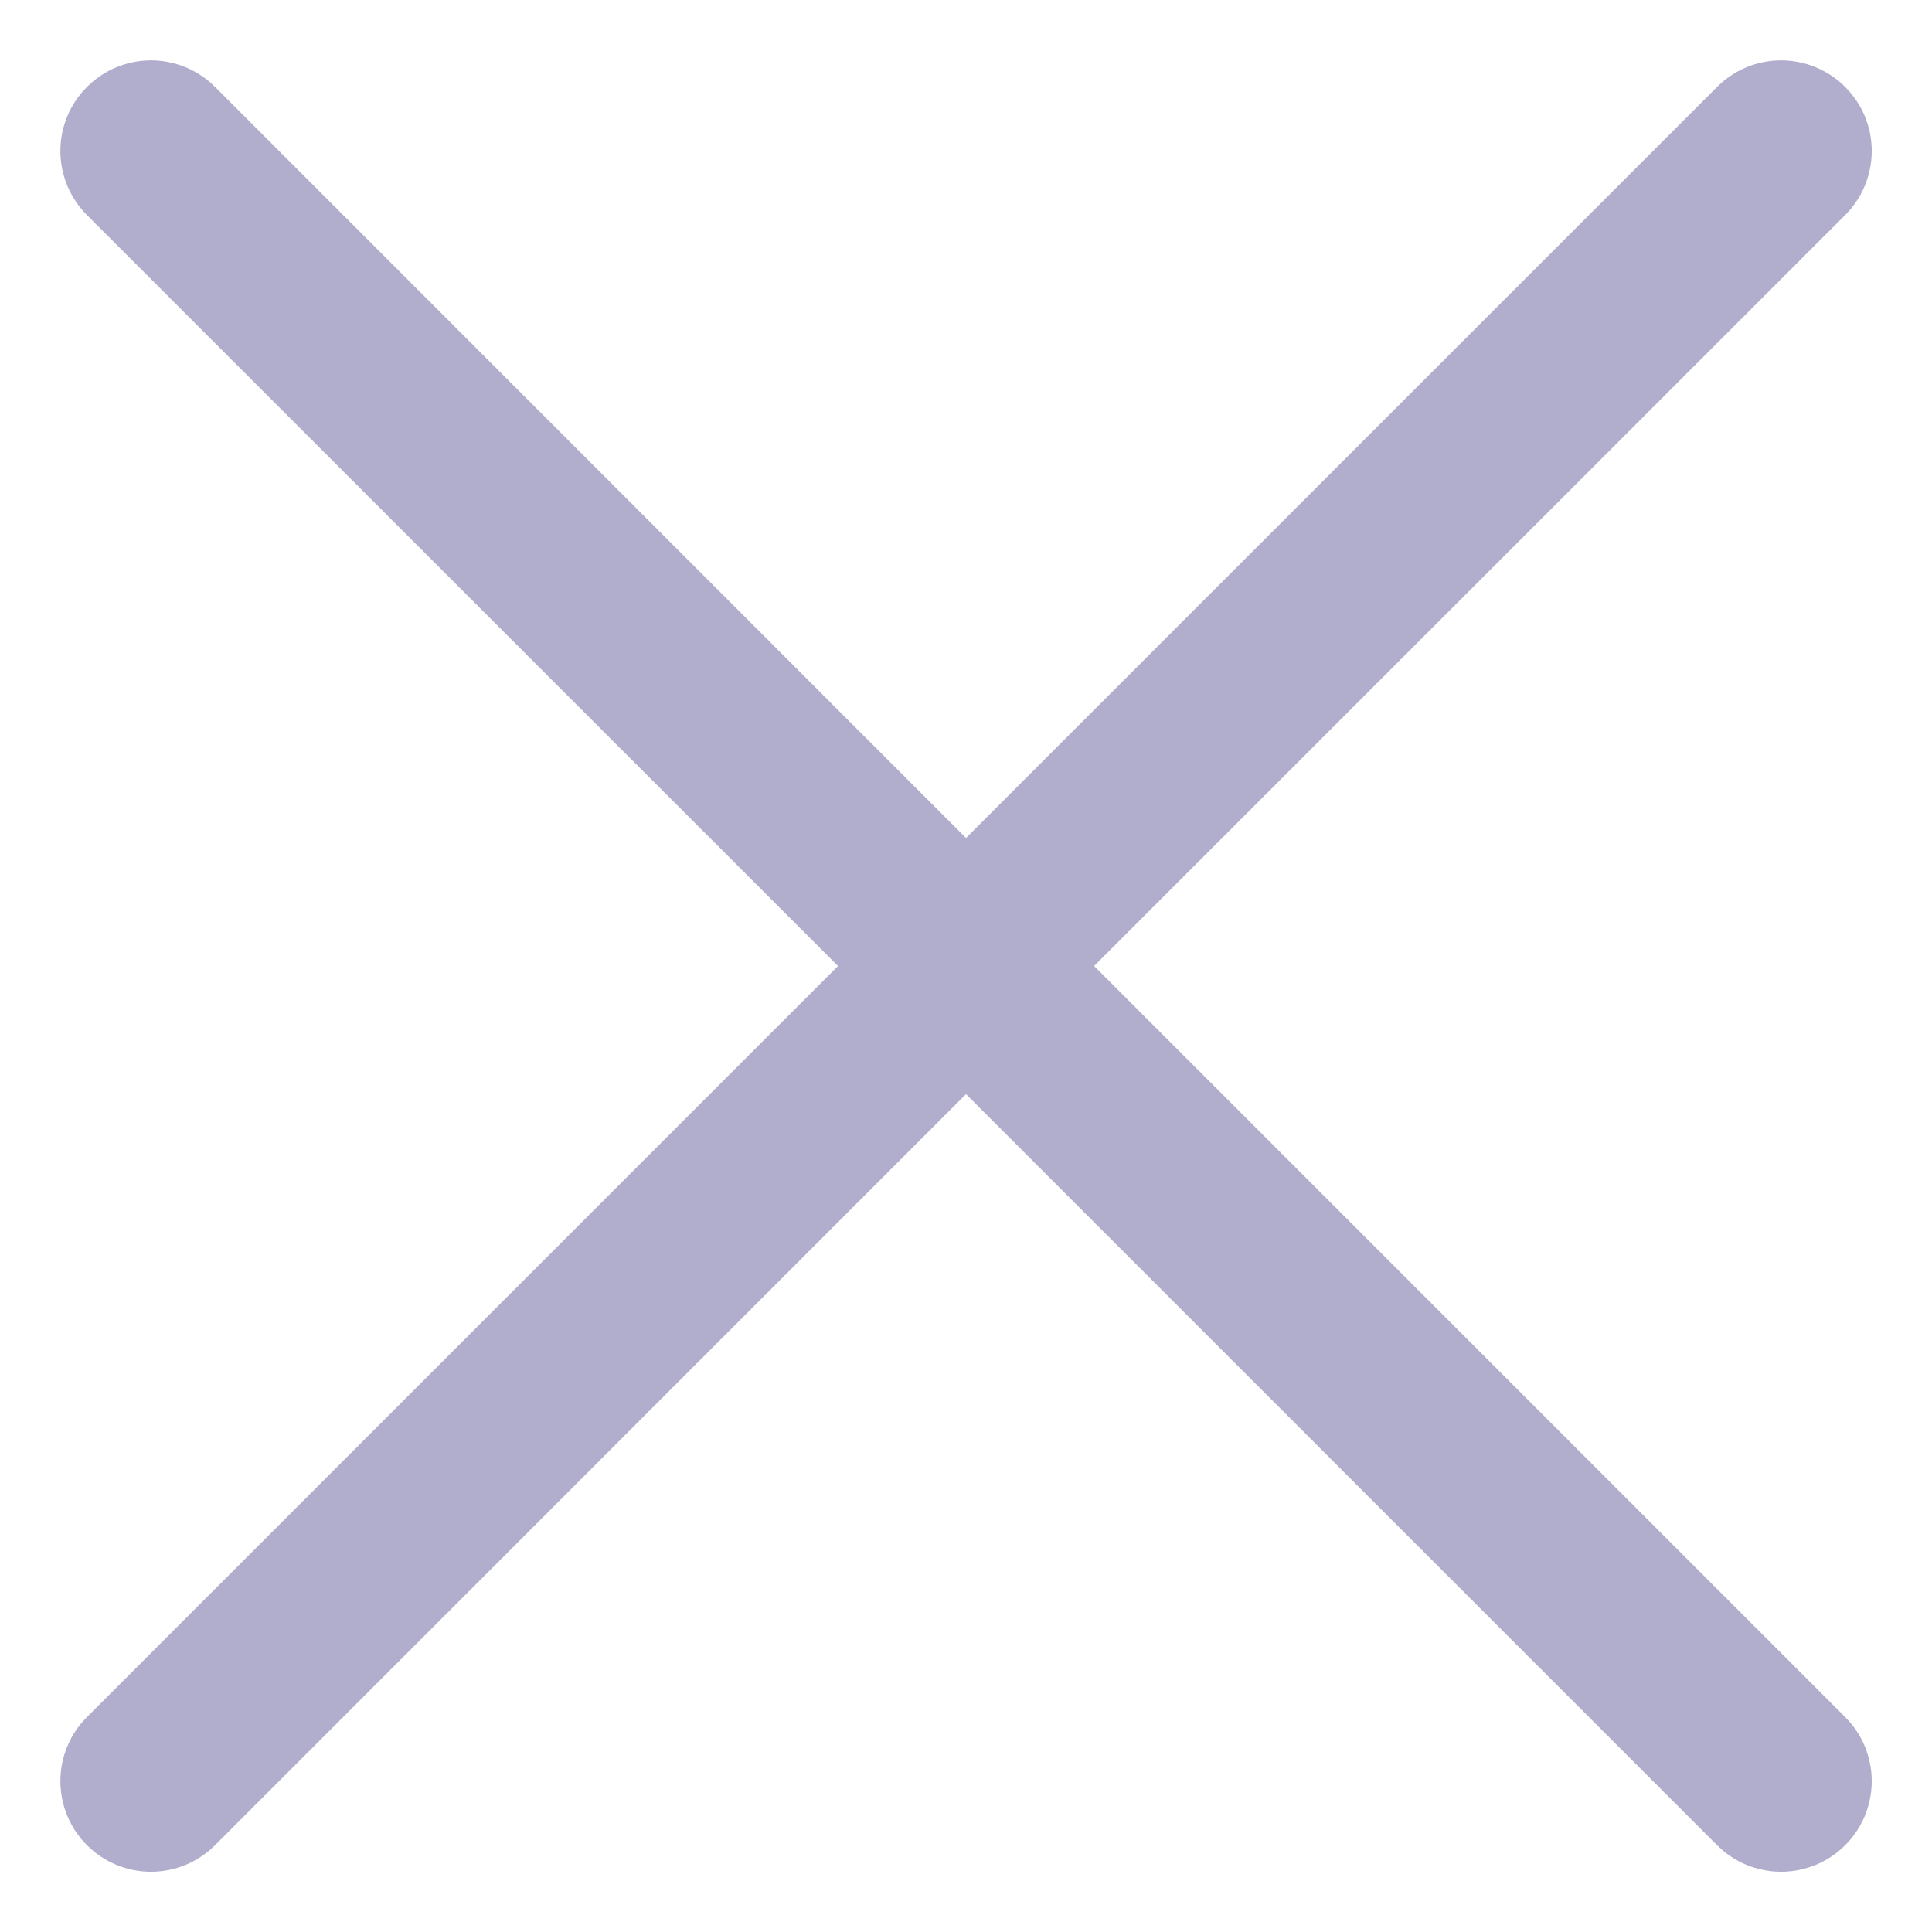 <svg width="16" height="16" viewBox="0 0 16 16" fill="none" xmlns="http://www.w3.org/2000/svg">
<path d="M15.281 14.22C15.351 14.29 15.406 14.372 15.444 14.463C15.481 14.554 15.501 14.652 15.501 14.75C15.501 14.849 15.481 14.947 15.444 15.038C15.406 15.129 15.351 15.211 15.281 15.281C15.211 15.351 15.129 15.406 15.038 15.444C14.947 15.481 14.849 15.501 14.75 15.501C14.652 15.501 14.554 15.481 14.463 15.444C14.372 15.406 14.29 15.351 14.22 15.281L8 9.061L1.781 15.281C1.64 15.422 1.449 15.501 1.25 15.501C1.051 15.501 0.861 15.422 0.72 15.281C0.579 15.14 0.5 14.949 0.5 14.75C0.5 14.551 0.579 14.361 0.72 14.22L6.94 8L0.72 1.781C0.579 1.64 0.5 1.449 0.5 1.25C0.5 1.051 0.579 0.861 0.72 0.72C0.861 0.579 1.051 0.5 1.25 0.5C1.449 0.5 1.64 0.579 1.781 0.72L8 6.94L14.22 0.72C14.361 0.579 14.551 0.5 14.75 0.5C14.949 0.5 15.14 0.579 15.281 0.72C15.422 0.861 15.501 1.051 15.501 1.25C15.501 1.449 15.422 1.64 15.281 1.781L9.061 8L15.281 14.22Z" fill="#B1ADCD"/>
</svg>
